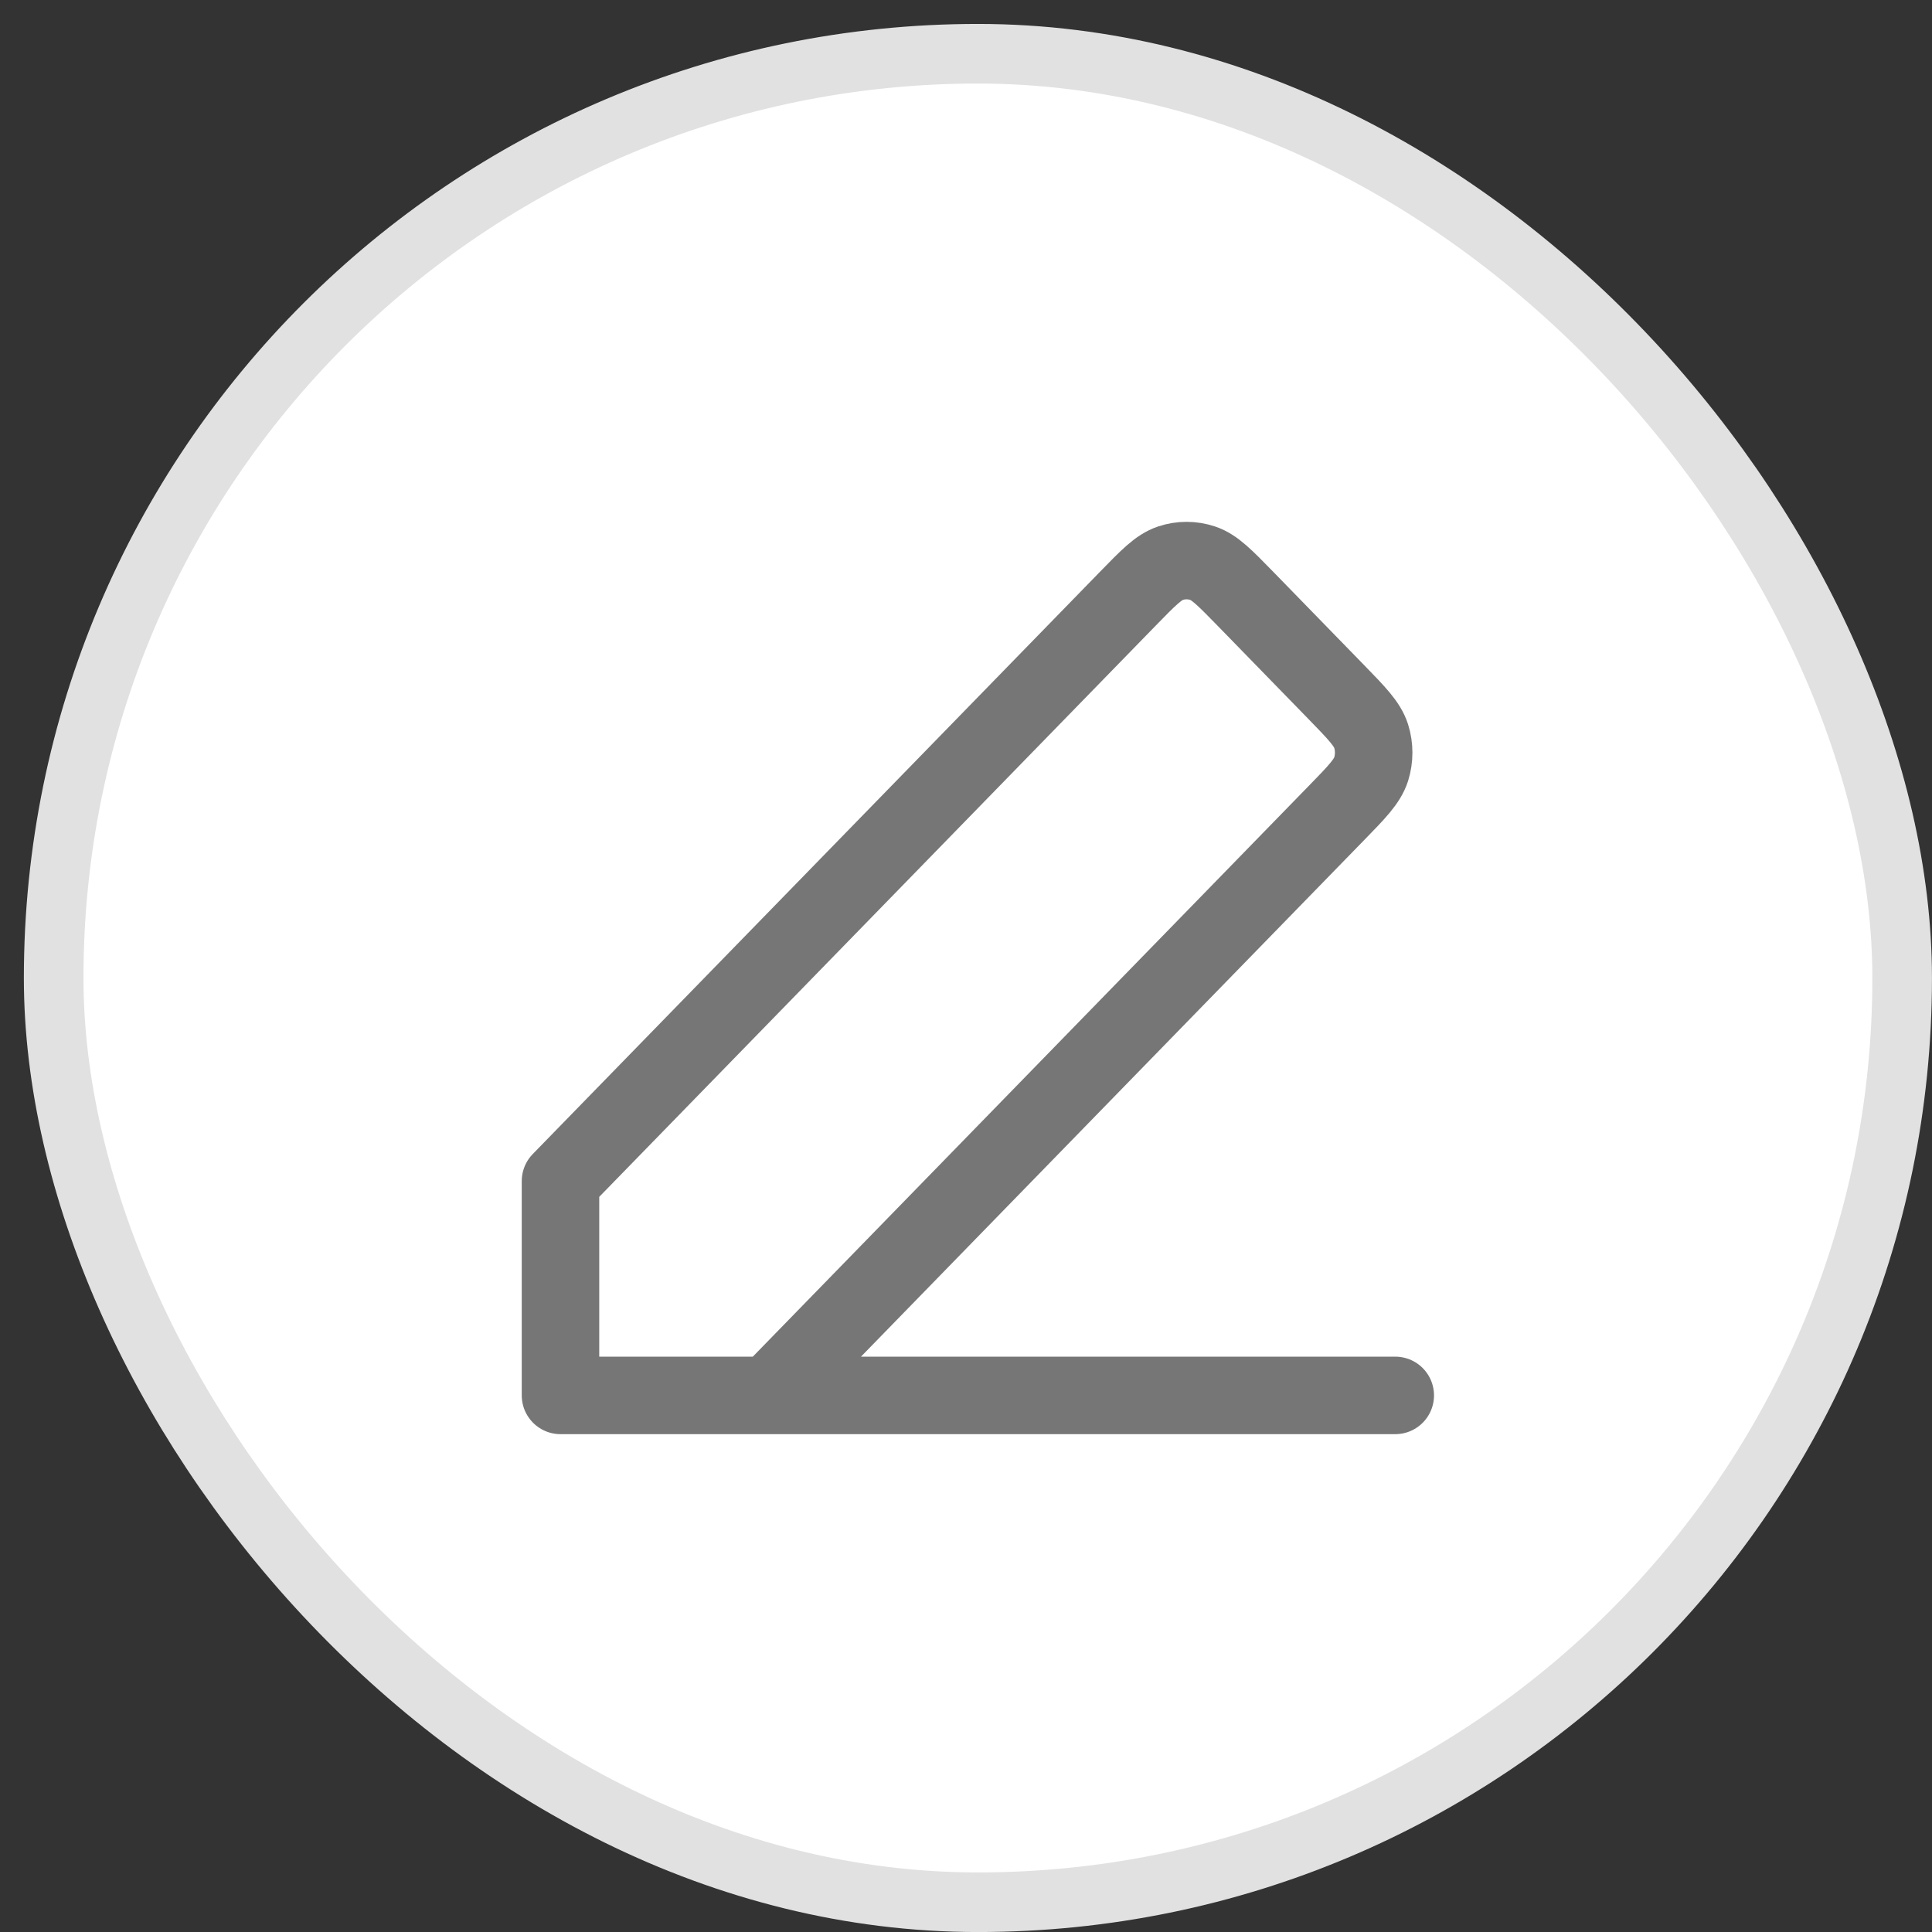 <svg width="27" height="27" viewBox="0 0 27 27" fill="none" xmlns="http://www.w3.org/2000/svg">
<rect x="0" y="0" width="27" height="27" fill="#333333" stroke="none"/>
<g id="Icon_Edit">
<rect x="0.75" y="0.751" width="25.833" height="25.833" rx="12.917" fill="white"/>
<rect x="0.75" y="0.751" width="25.833" height="25.833" rx="12.917" stroke="#E1E1E1" stroke-width="0.833"/>
<path id="Vector" d="M7.833 19.501H19.499M7.833 19.501V16.506L15.758 8.371L15.759 8.37C16.047 8.074 16.191 7.926 16.357 7.871C16.504 7.822 16.661 7.822 16.808 7.871C16.974 7.926 17.118 8.074 17.406 8.369L18.674 9.671C18.963 9.968 19.107 10.116 19.162 10.287C19.209 10.437 19.209 10.599 19.162 10.75C19.107 10.92 18.963 11.069 18.675 11.364L18.674 11.365L10.749 19.501L7.833 19.501Z" stroke="#767676" stroke-width="1.083" stroke-linecap="round" stroke-linejoin="round"/>
</g>
</svg>
